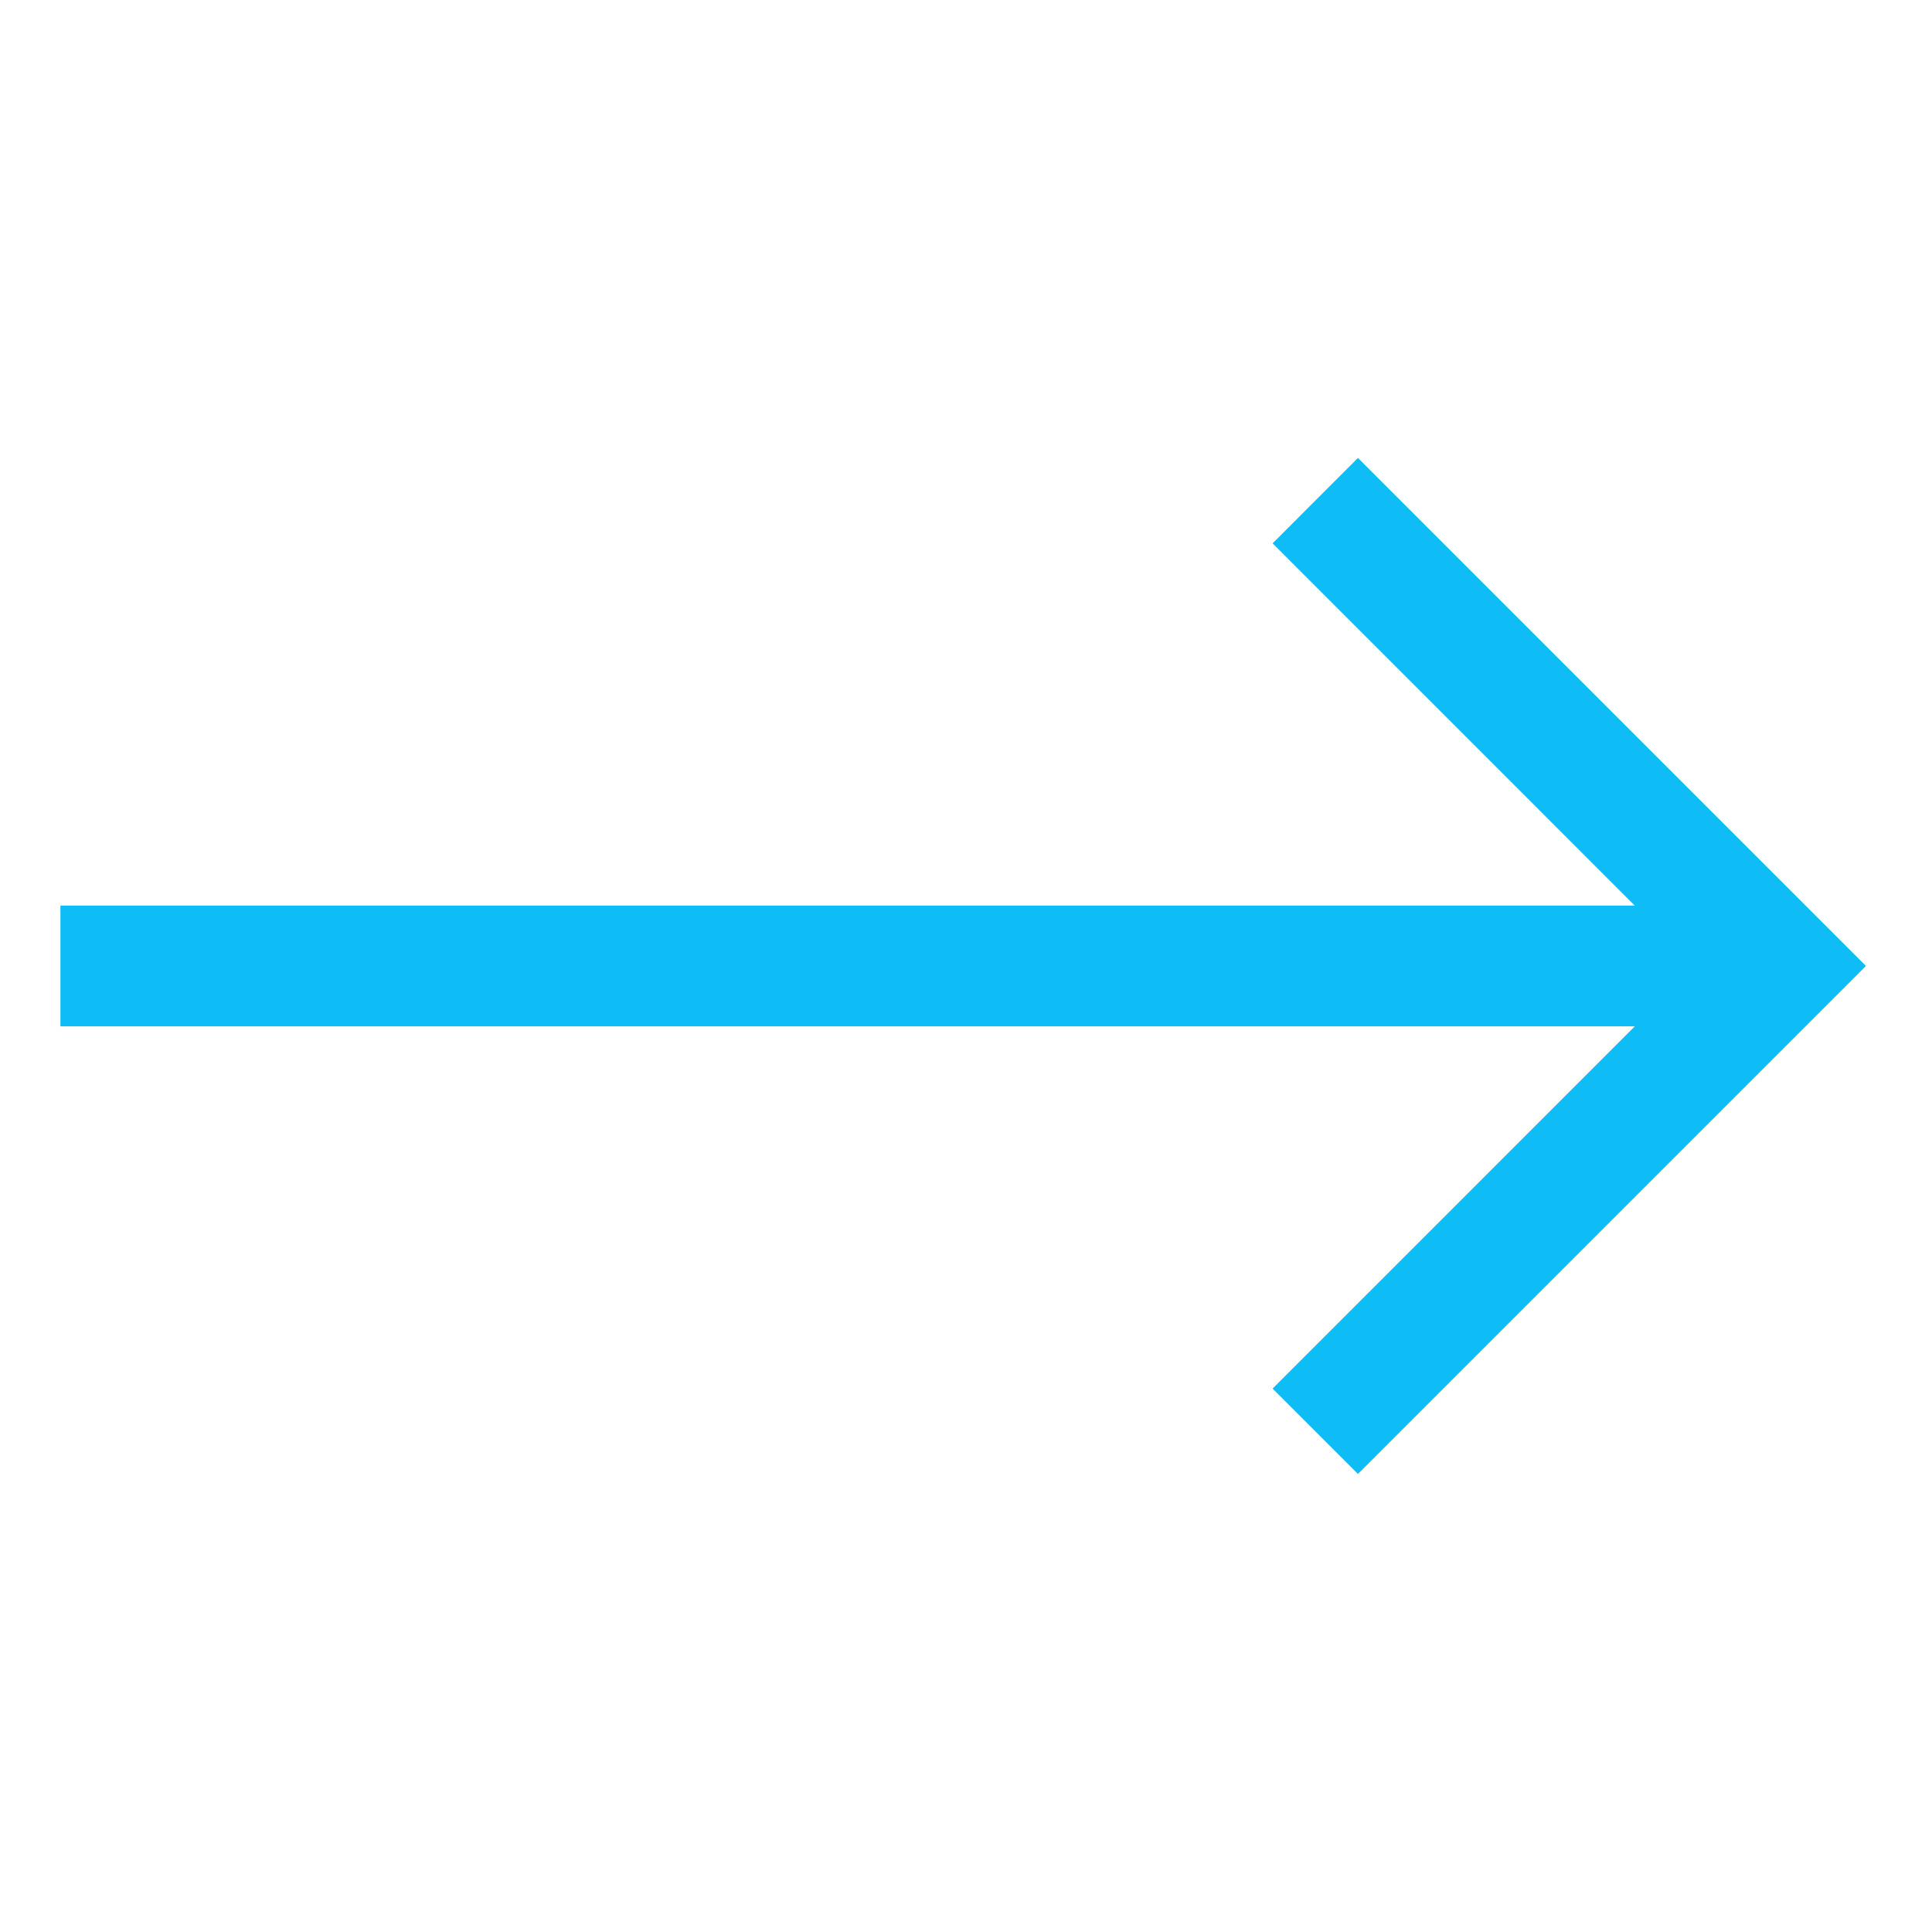 <svg width="30" height="30" viewBox="0 0 30 30" fill="none" xmlns="http://www.w3.org/2000/svg">
<path d="M21.086 7.111L19.761 8.437L25.385 14.062H0.938V15.937H25.385L19.761 21.562L21.086 22.887L28.974 14.999L21.086 7.111Z" fill="#0EBCF6"/>
</svg>
